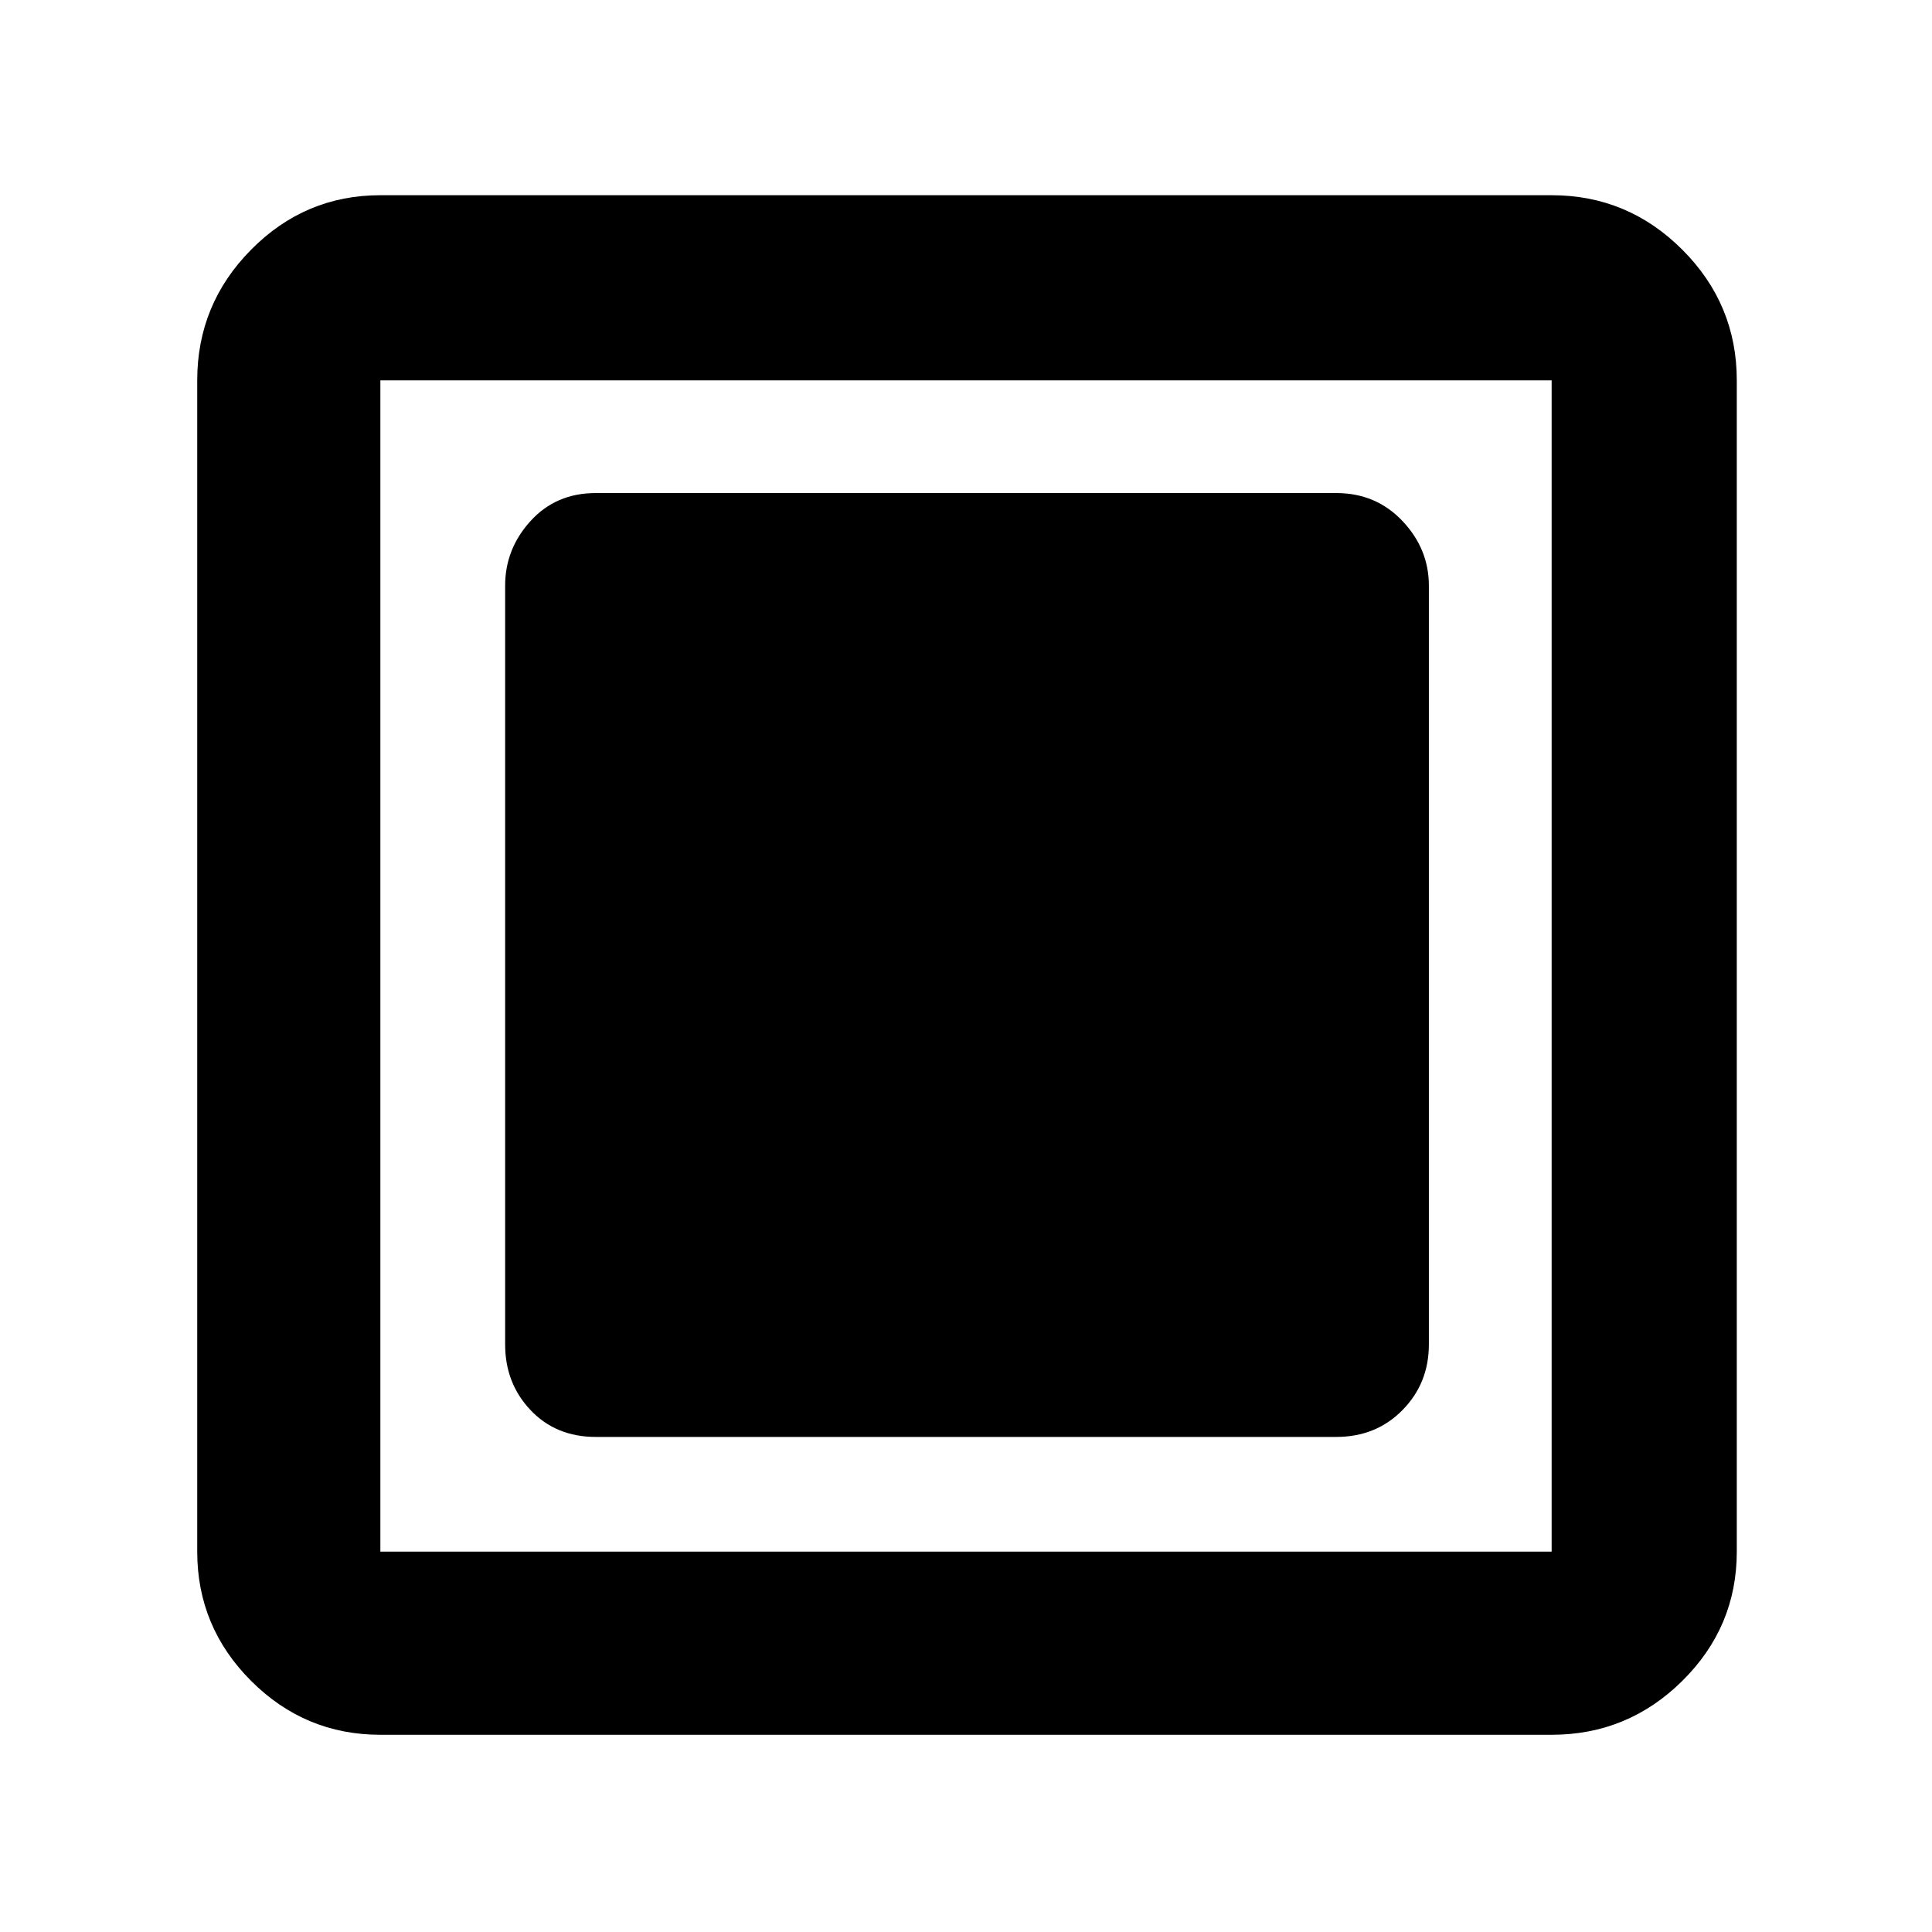 <svg xmlns="http://www.w3.org/2000/svg" height="48" viewBox="0 -960 960 960" width="48"><path d="M296-246h368q19.75 0 32.875-13.325T710-292v-377q0-18.225-13.125-32.112Q683.75-715 664-715H296q-19.75 0-32.375 13.888Q251-687.225 251-669v377q0 19.35 12.625 32.675Q276.25-246 296-246ZM189-98q-37.45 0-64.225-26.775Q98-151.55 98-189v-582q0-37.863 26.775-64.931Q151.55-863 189-863h582q37.863 0 64.931 27.069Q863-808.863 863-771v582q0 37.45-27.069 64.225Q808.863-98 771-98H189Zm0-91h582v-582H189v582Zm0-582v582-582Z"/></svg>